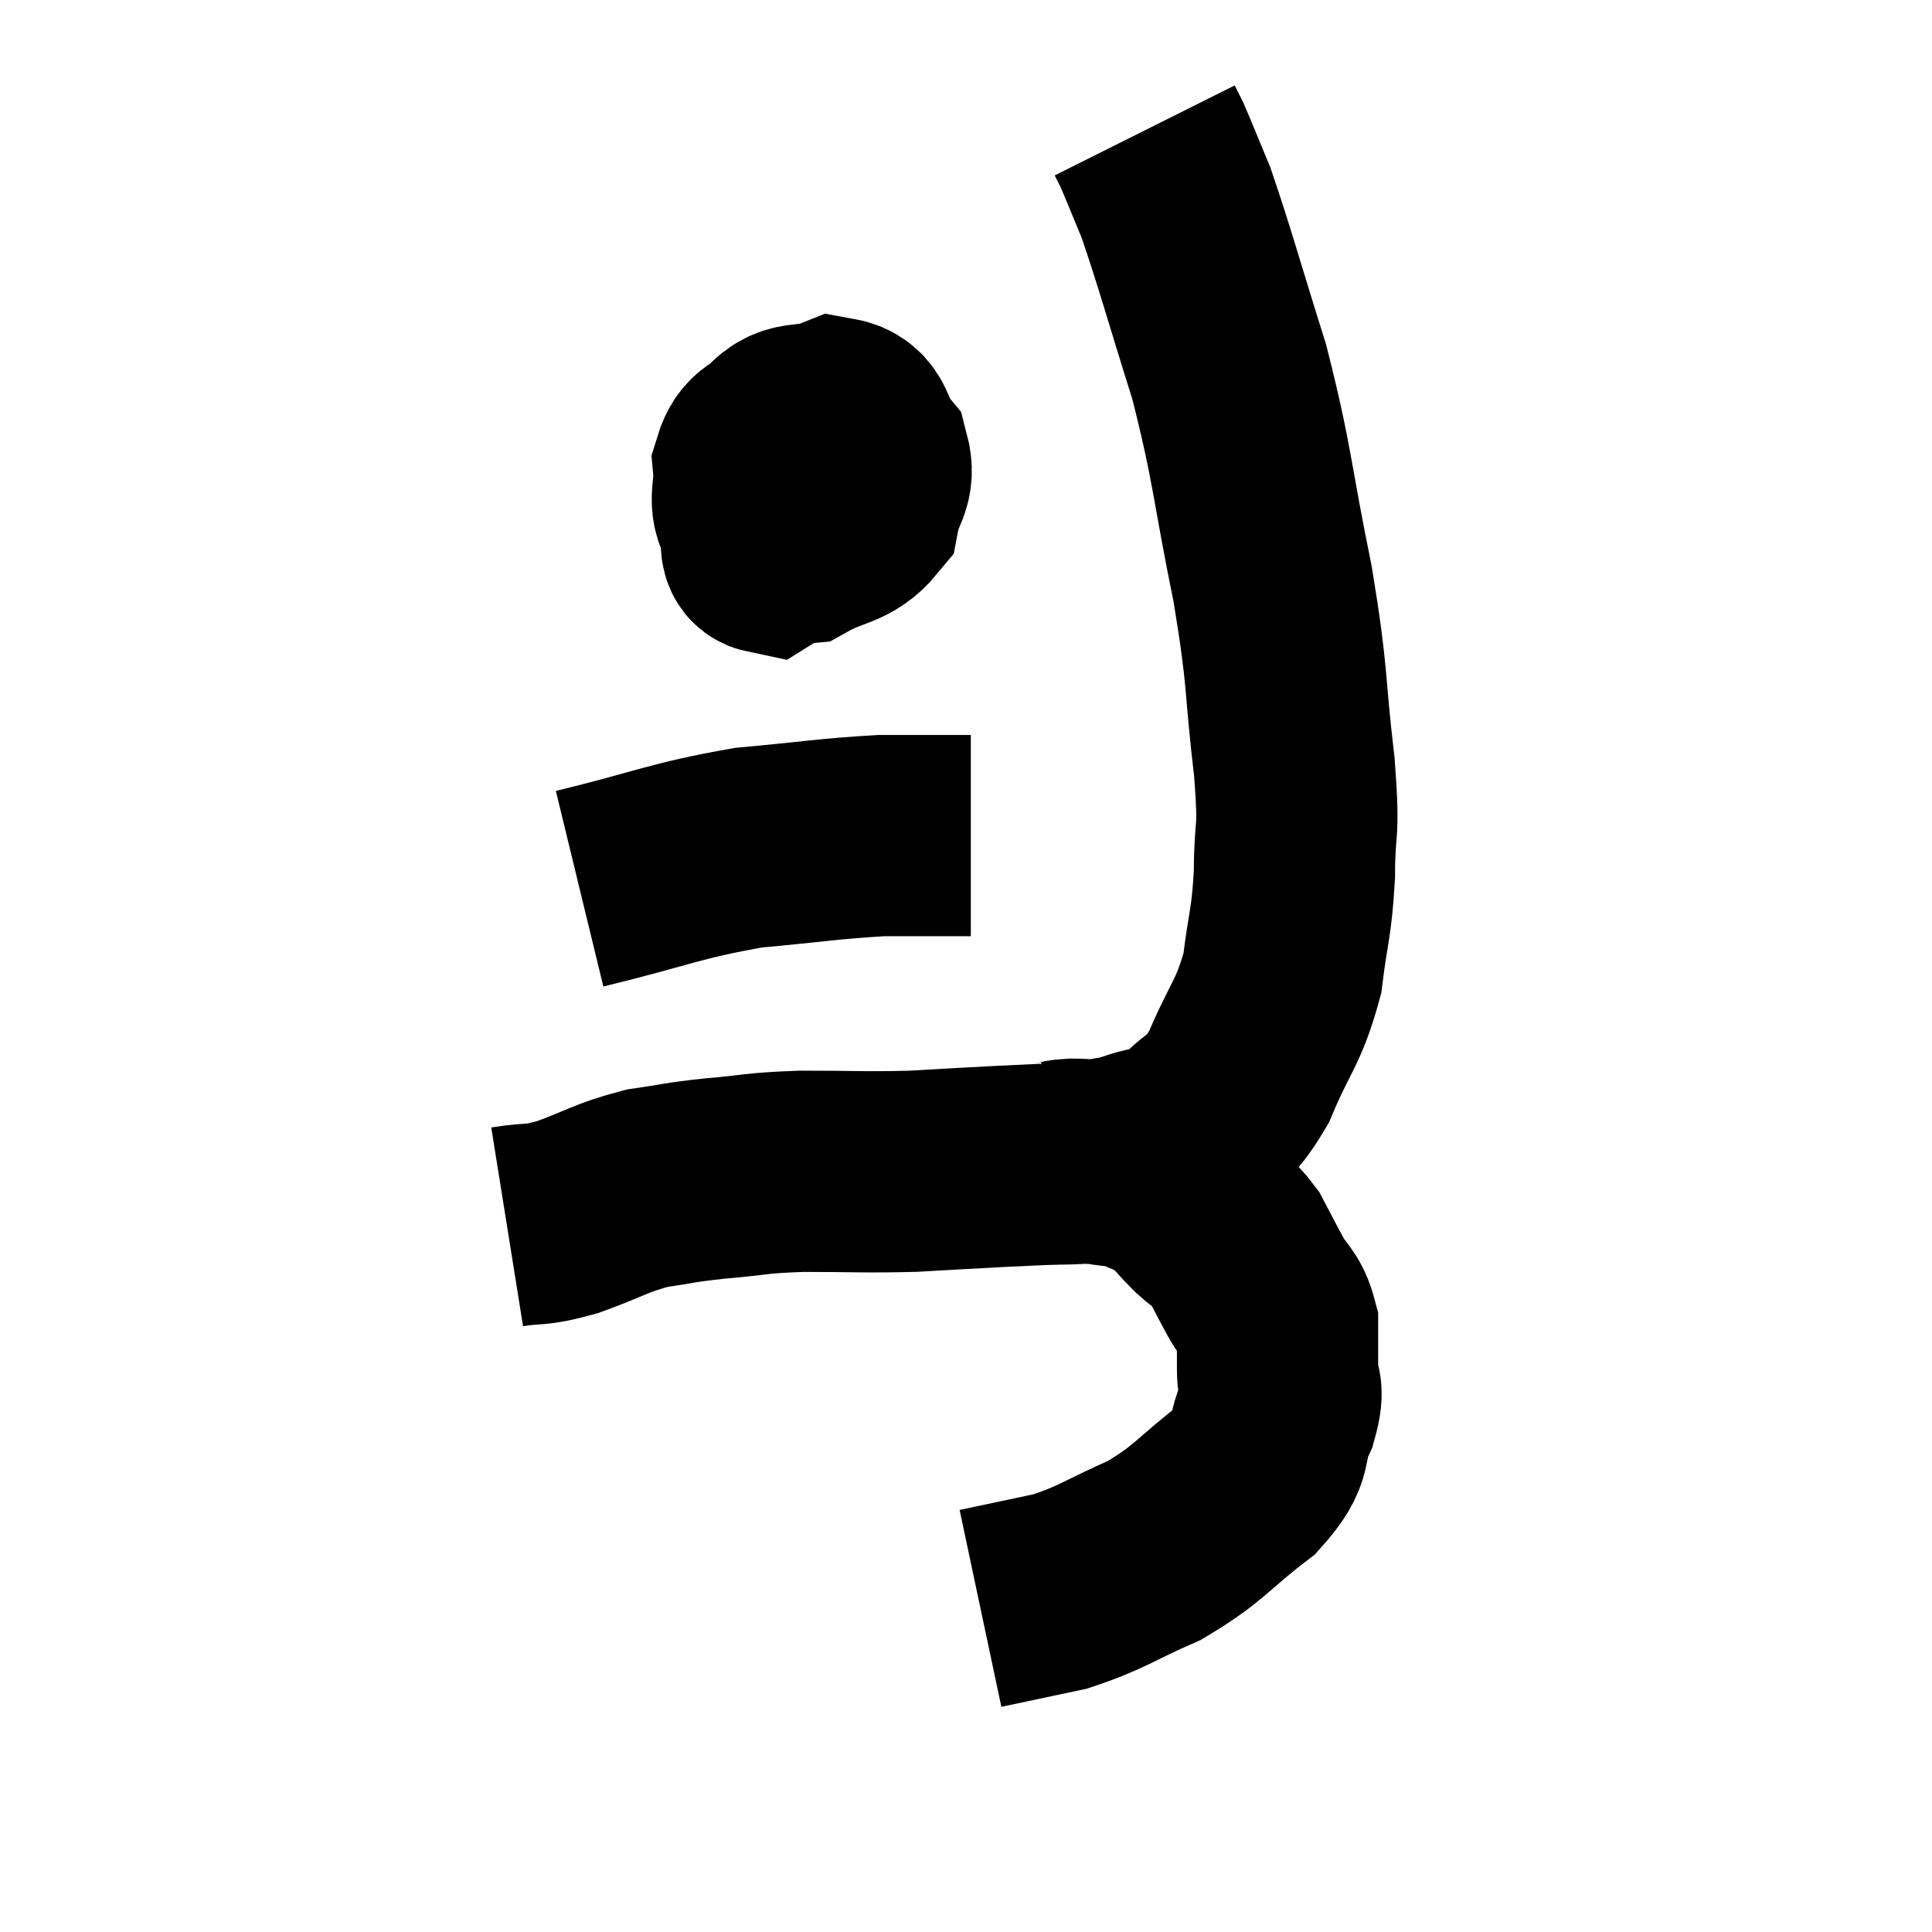 <svg width="48" height="48" viewBox="0 0 48 48" xmlns="http://www.w3.org/2000/svg"><path d="M 12.6 30.48 C 13.35 30.36, 13.23 30.48, 14.1 30.24 C 15.09 29.88, 15.165 29.76, 16.08 29.52 C 16.92 29.4, 16.8 29.385, 17.76 29.28 C 18.84 29.19, 18.69 29.145, 19.92 29.1 C 21.3 29.1, 21.45 29.13, 22.68 29.1 C 23.76 29.04, 23.94 29.025, 24.84 28.98 C 25.56 28.95, 25.65 28.935, 26.28 28.92 C 26.82 28.92, 26.85 28.875, 27.36 28.92 C 27.84 29.01, 27.84 28.935, 28.32 29.1 C 28.8 29.34, 28.875 29.28, 29.28 29.58 C 29.61 29.94, 29.595 29.955, 29.94 30.3 C 30.3 30.63, 30.345 30.54, 30.66 30.96 C 30.93 31.47, 30.93 31.485, 31.2 31.98 C 31.47 32.46, 31.605 32.43, 31.74 32.94 C 31.74 33.48, 31.74 33.48, 31.74 34.02 C 31.74 34.56, 31.935 34.41, 31.74 35.1 C 31.35 35.94, 31.725 35.925, 30.96 36.78 C 29.82 37.65, 29.835 37.83, 28.68 38.52 C 27.51 39.03, 27.42 39.18, 26.34 39.54 C 25.35 39.75, 24.855 39.855, 24.36 39.96 L 24.36 39.96" fill="none" stroke="black" stroke-width="5"></path><path d="M 26.28 28.86 C 26.46 28.83, 26.355 28.815, 26.64 28.8 C 27.03 28.8, 27.03 28.845, 27.42 28.8 C 27.81 28.71, 27.675 28.785, 28.2 28.62 C 28.86 28.38, 28.875 28.605, 29.52 28.14 C 30.15 27.45, 30.195 27.75, 30.78 26.76 C 31.32 25.47, 31.515 25.44, 31.86 24.18 C 32.01 22.95, 32.085 22.995, 32.16 21.72 C 32.16 20.4, 32.295 20.88, 32.16 19.08 C 31.89 16.8, 32.025 16.98, 31.62 14.52 C 31.08 11.88, 31.14 11.61, 30.54 9.24 C 29.88 7.14, 29.7 6.45, 29.22 5.04 C 28.92 4.32, 28.815 4.05, 28.62 3.6 C 28.53 3.42, 28.485 3.33, 28.44 3.24 C 28.44 3.24, 28.44 3.24, 28.44 3.24 L 28.44 3.24" fill="none" stroke="black" stroke-width="5"></path><path d="M 19.5 10.74 C 19.11 11.16, 18.885 11.04, 18.72 11.58 C 18.78 12.24, 18.555 12.42, 18.84 12.9 C 19.35 13.2, 19.23 13.56, 19.86 13.5 C 20.61 13.08, 20.925 13.185, 21.36 12.66 C 21.48 12.03, 21.75 11.97, 21.6 11.4 C 21.18 10.89, 21.345 10.485, 20.76 10.38 C 20.01 10.68, 19.725 10.35, 19.26 10.98 C 19.08 11.94, 18.945 12.21, 18.9 12.9 C 18.99 13.32, 18.795 13.68, 19.08 13.74 C 19.56 13.44, 19.755 13.455, 20.04 13.14 C 20.13 12.81, 20.175 12.69, 20.22 12.48 L 20.22 12.3" fill="none" stroke="black" stroke-width="5"></path><path d="M 19.62 11.46 C 20.04 11.61, 20.13 11.64, 20.46 11.76 C 20.7 11.85, 20.82 11.895, 20.94 11.94 L 20.94 11.94" fill="none" stroke="black" stroke-width="5"></path><path d="M 14.4 22.08 C 16.5 21.57, 16.725 21.39, 18.6 21.06 C 20.25 20.91, 20.595 20.835, 21.9 20.76 C 22.86 20.76, 23.265 20.76, 23.82 20.76 L 24.12 20.76" fill="none" stroke="black" stroke-width="5"></path></svg>